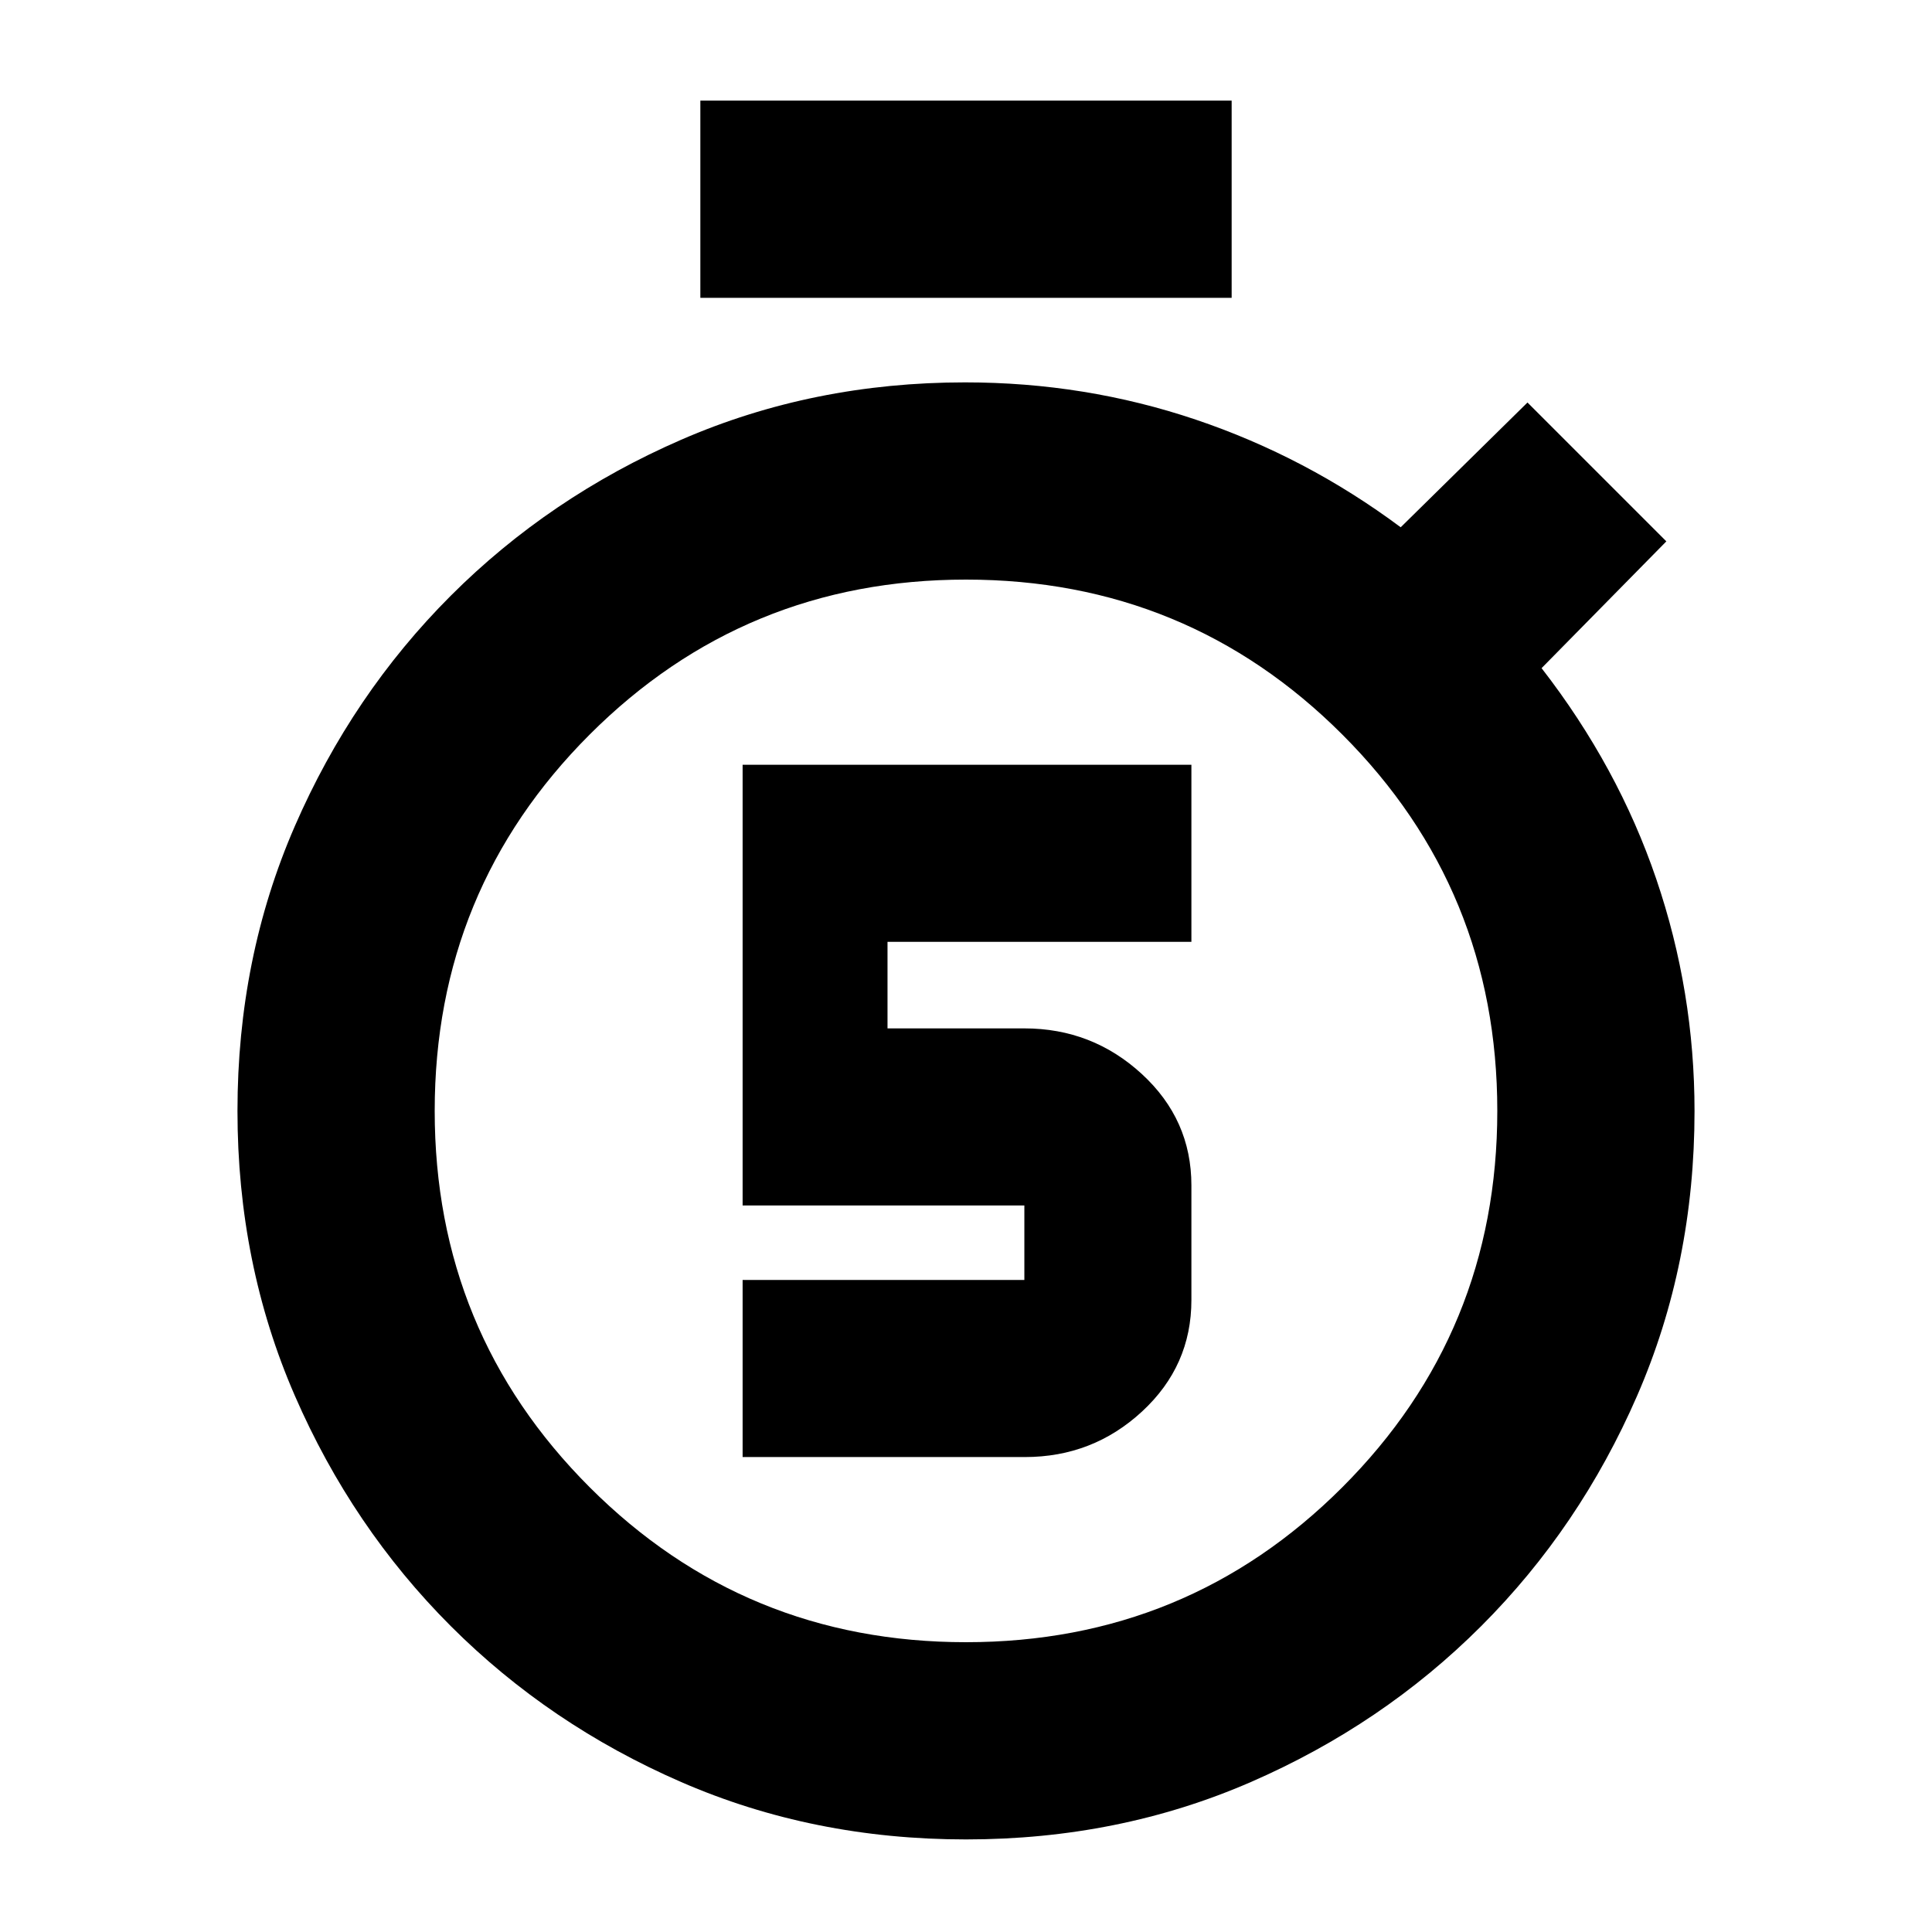 <svg xmlns="http://www.w3.org/2000/svg" height="20" viewBox="0 -960 960 960" width="20"><path d="M369-236h140.249Q543-236 567.5-258.65T592-314v-57q0-32.7-24.65-55.35T509-449h-68v-43h151v-88H369v219h140v37H369v88Zm-21-576v-98h264v98H348ZM480-46q-76 0-141.5-28.5T224-152q-49-49-77.5-114.5T118-408q0-76 28.5-141.5T224-664q49-49 114.5-77.5T479.56-770q59.689 0 114.565 18.5Q649-733 696-698l63-62 69 69-62 63q38 49 57 104.808 19 55.808 19 115.336Q842-332 813.5-266.5T736-152q-49 49-114.5 77.5T480-46Zm0-98q110 0 187-77t77-187q0-110-77-187t-187-77q-110 0-187 77t-77 187q0 110 77 187t187 77Zm0-264Z"/></svg>